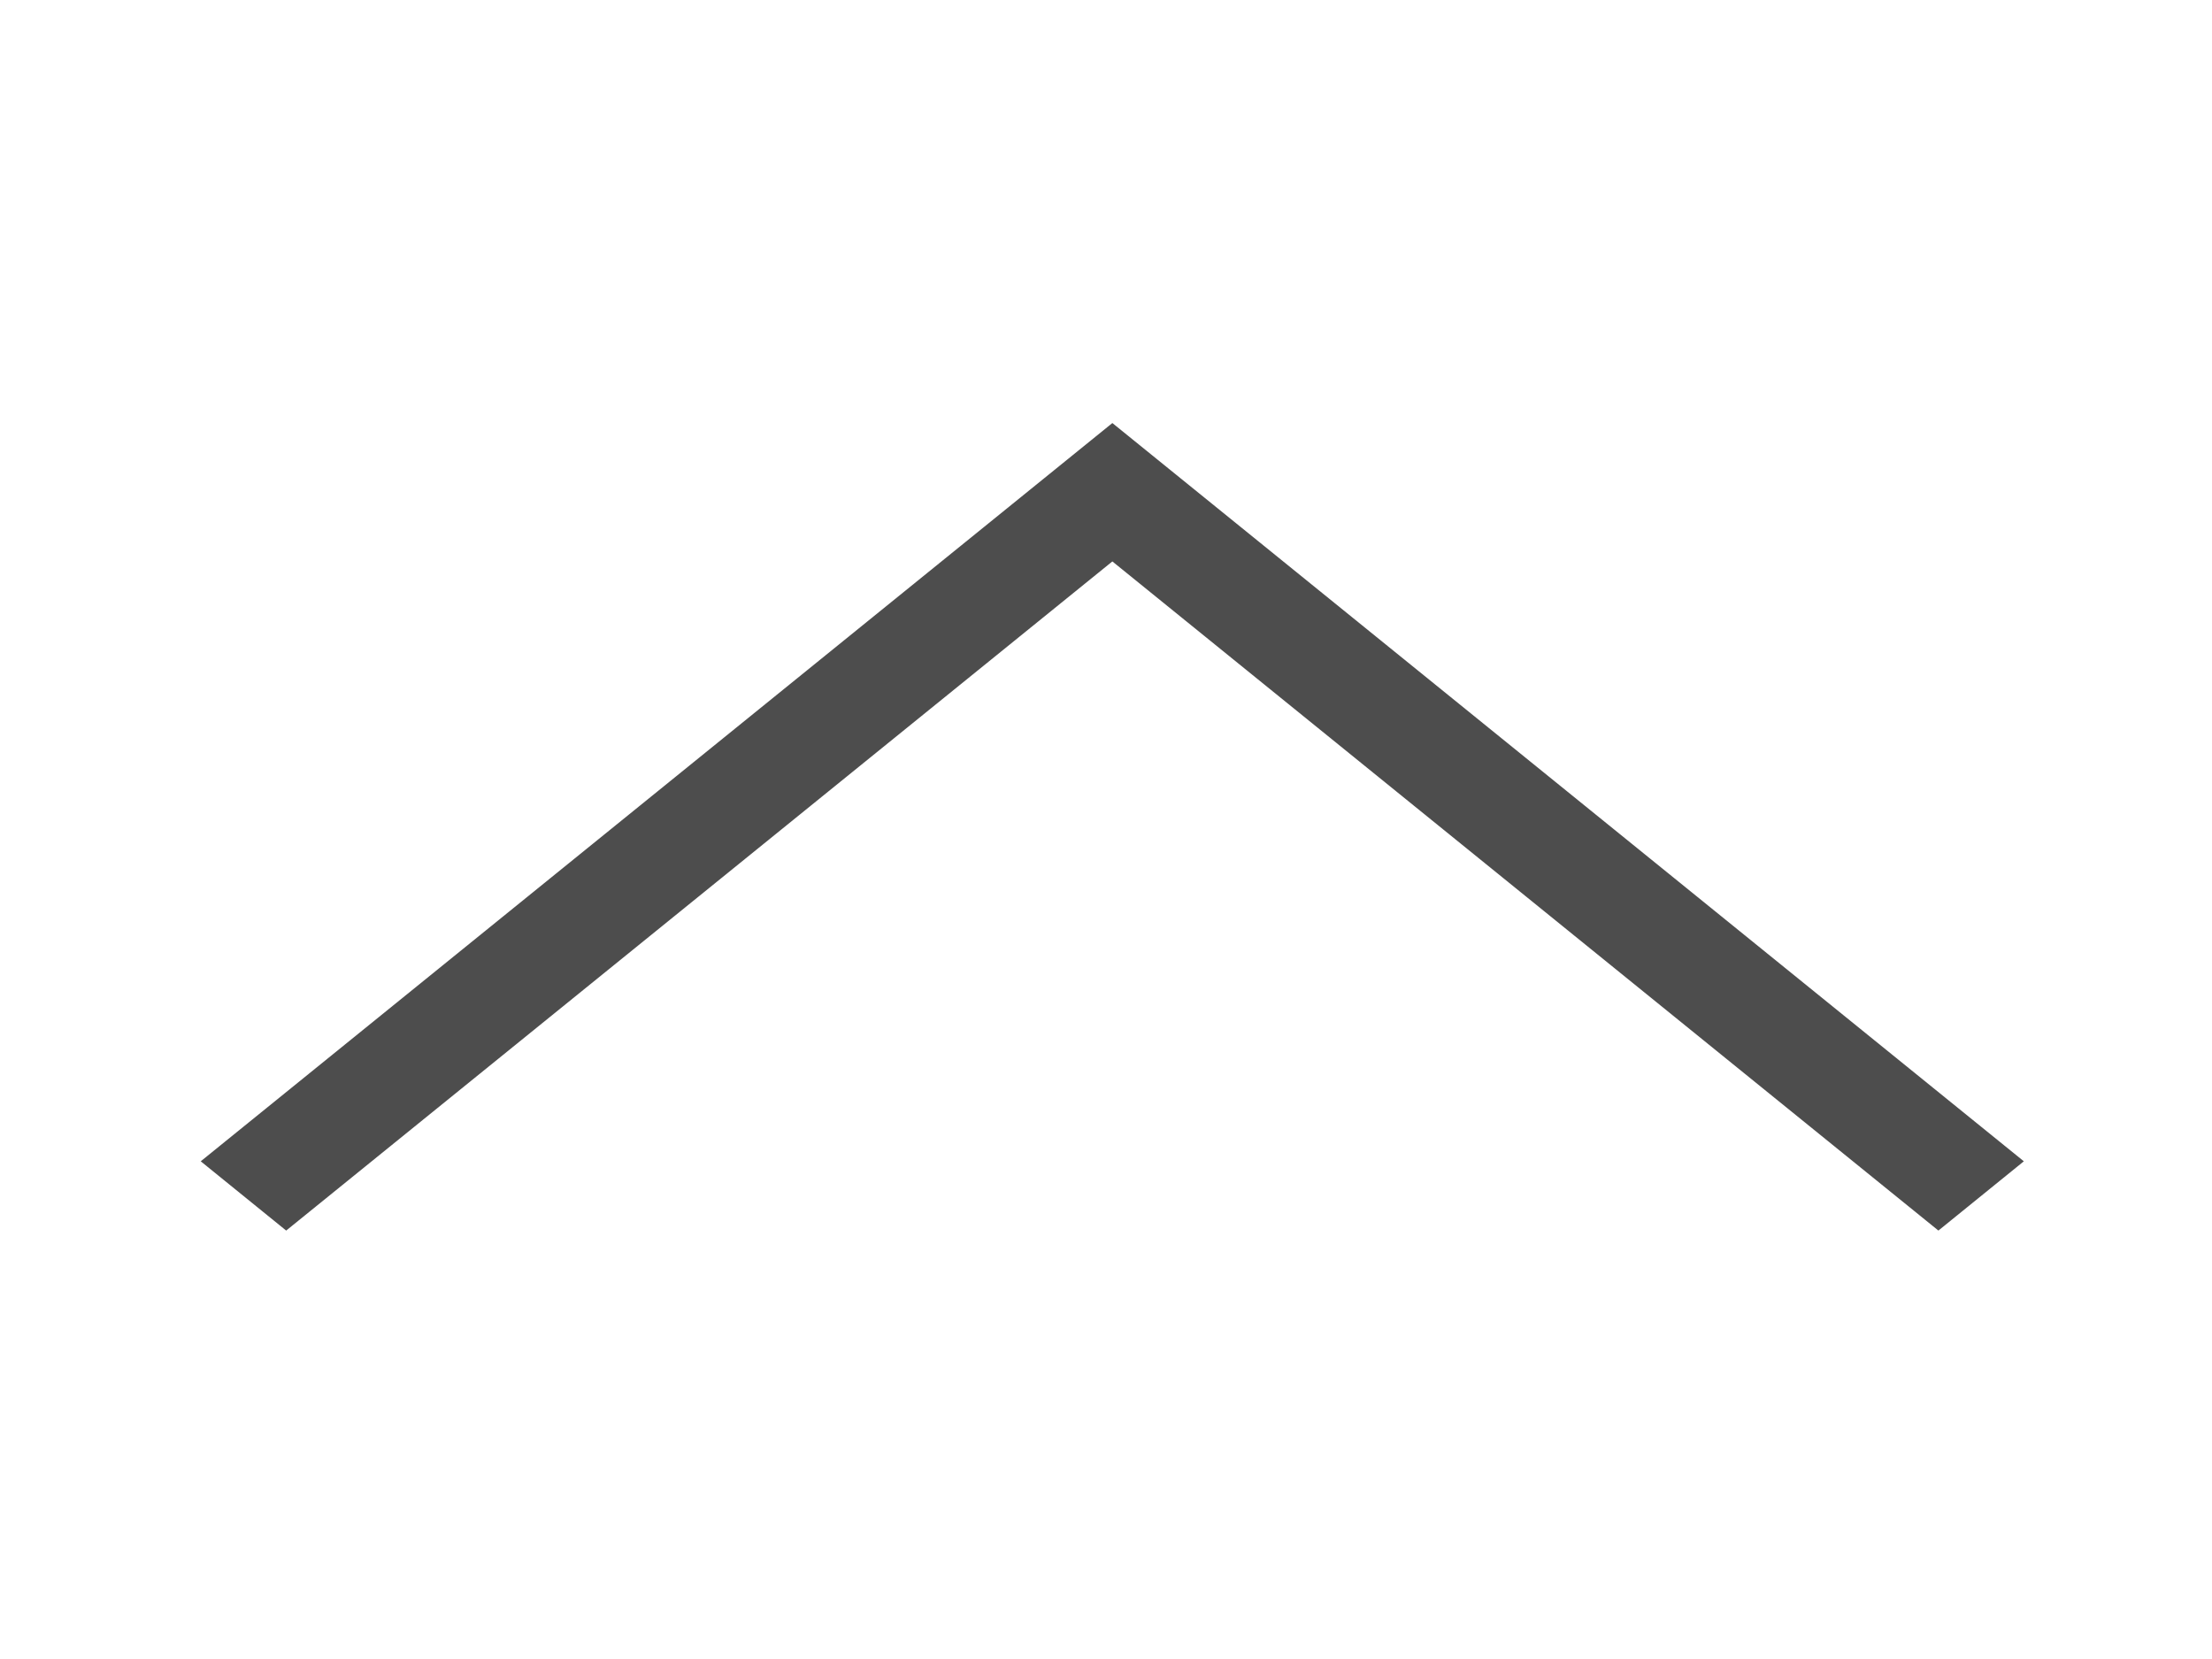 <svg width="16" height="12" viewBox="0 0 16 12" fill="none" xmlns="http://www.w3.org/2000/svg">
<g clip-path="url(#clip0)">
<path d="M1.452 8.4L2.07 8.901L8.046 4.061L14.021 8.901L14.639 8.4L8.046 3.06L1.452 8.4Z" fill="#4D4D4D"/>
</g>
<defs>
<clipPath id="clip0">
<rect width="12" height="14.817" fill="white" transform="translate(0.638 12) rotate(-90)"/>
</clipPath>
</defs>
</svg>
